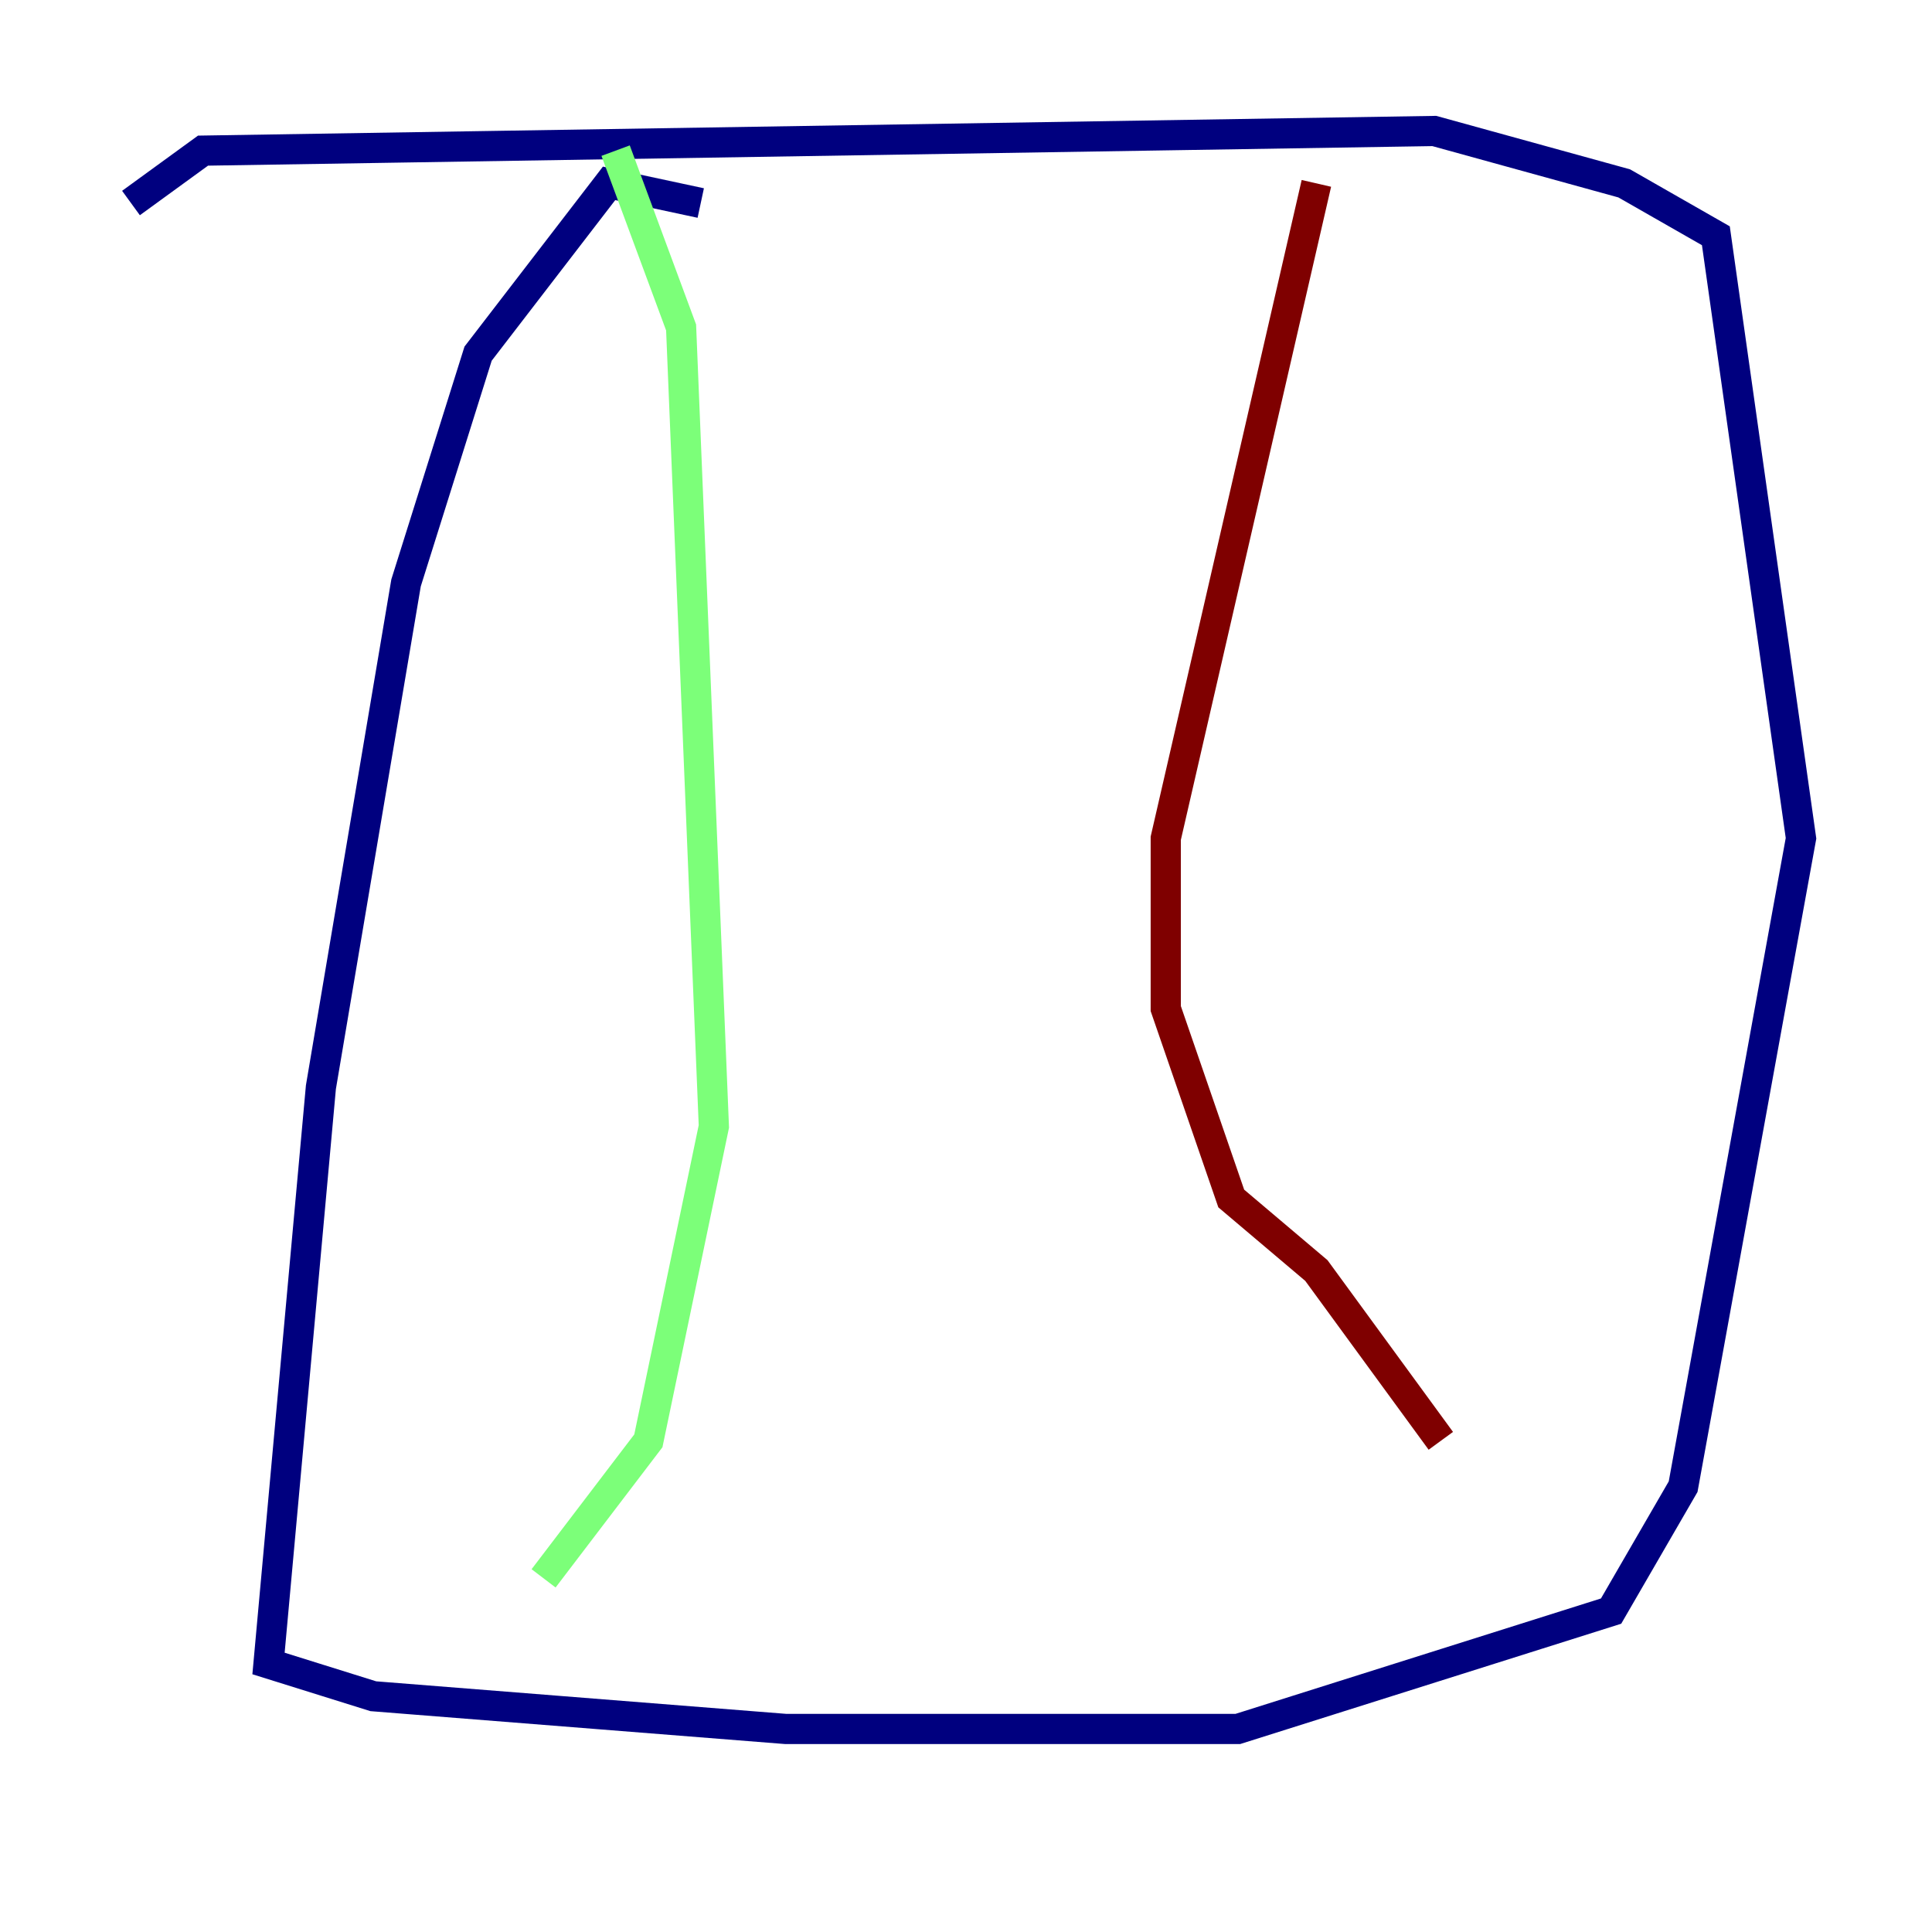 <?xml version="1.0" encoding="utf-8" ?>
<svg baseProfile="tiny" height="128" version="1.2" viewBox="0,0,128,128" width="128" xmlns="http://www.w3.org/2000/svg" xmlns:ev="http://www.w3.org/2001/xml-events" xmlns:xlink="http://www.w3.org/1999/xlink"><defs /><polyline fill="none" points="46.427,13.451 40.352,12.149 31.675,23.43 26.902,38.617 21.261,72.027 17.79,110.21 24.732,112.38 52.068,114.549 82.007,114.549 106.739,106.739 111.512,98.495 119.322,55.539 113.681,15.62 107.607,12.149 95.024,8.678 13.451,9.98 8.678,13.451" stroke="#00007f" stroke-width="2" /><polyline fill="none" points="40.786,9.98 45.125,21.695 47.295,74.63 42.956,95.458 36.014,104.57" stroke="#7cff79" stroke-width="2" /><polyline fill="none" points="87.214,12.149 77.234,55.539 77.234,66.82 81.573,79.403 87.214,84.176 95.458,95.458" stroke="#7f0000" stroke-width="2" /></svg>